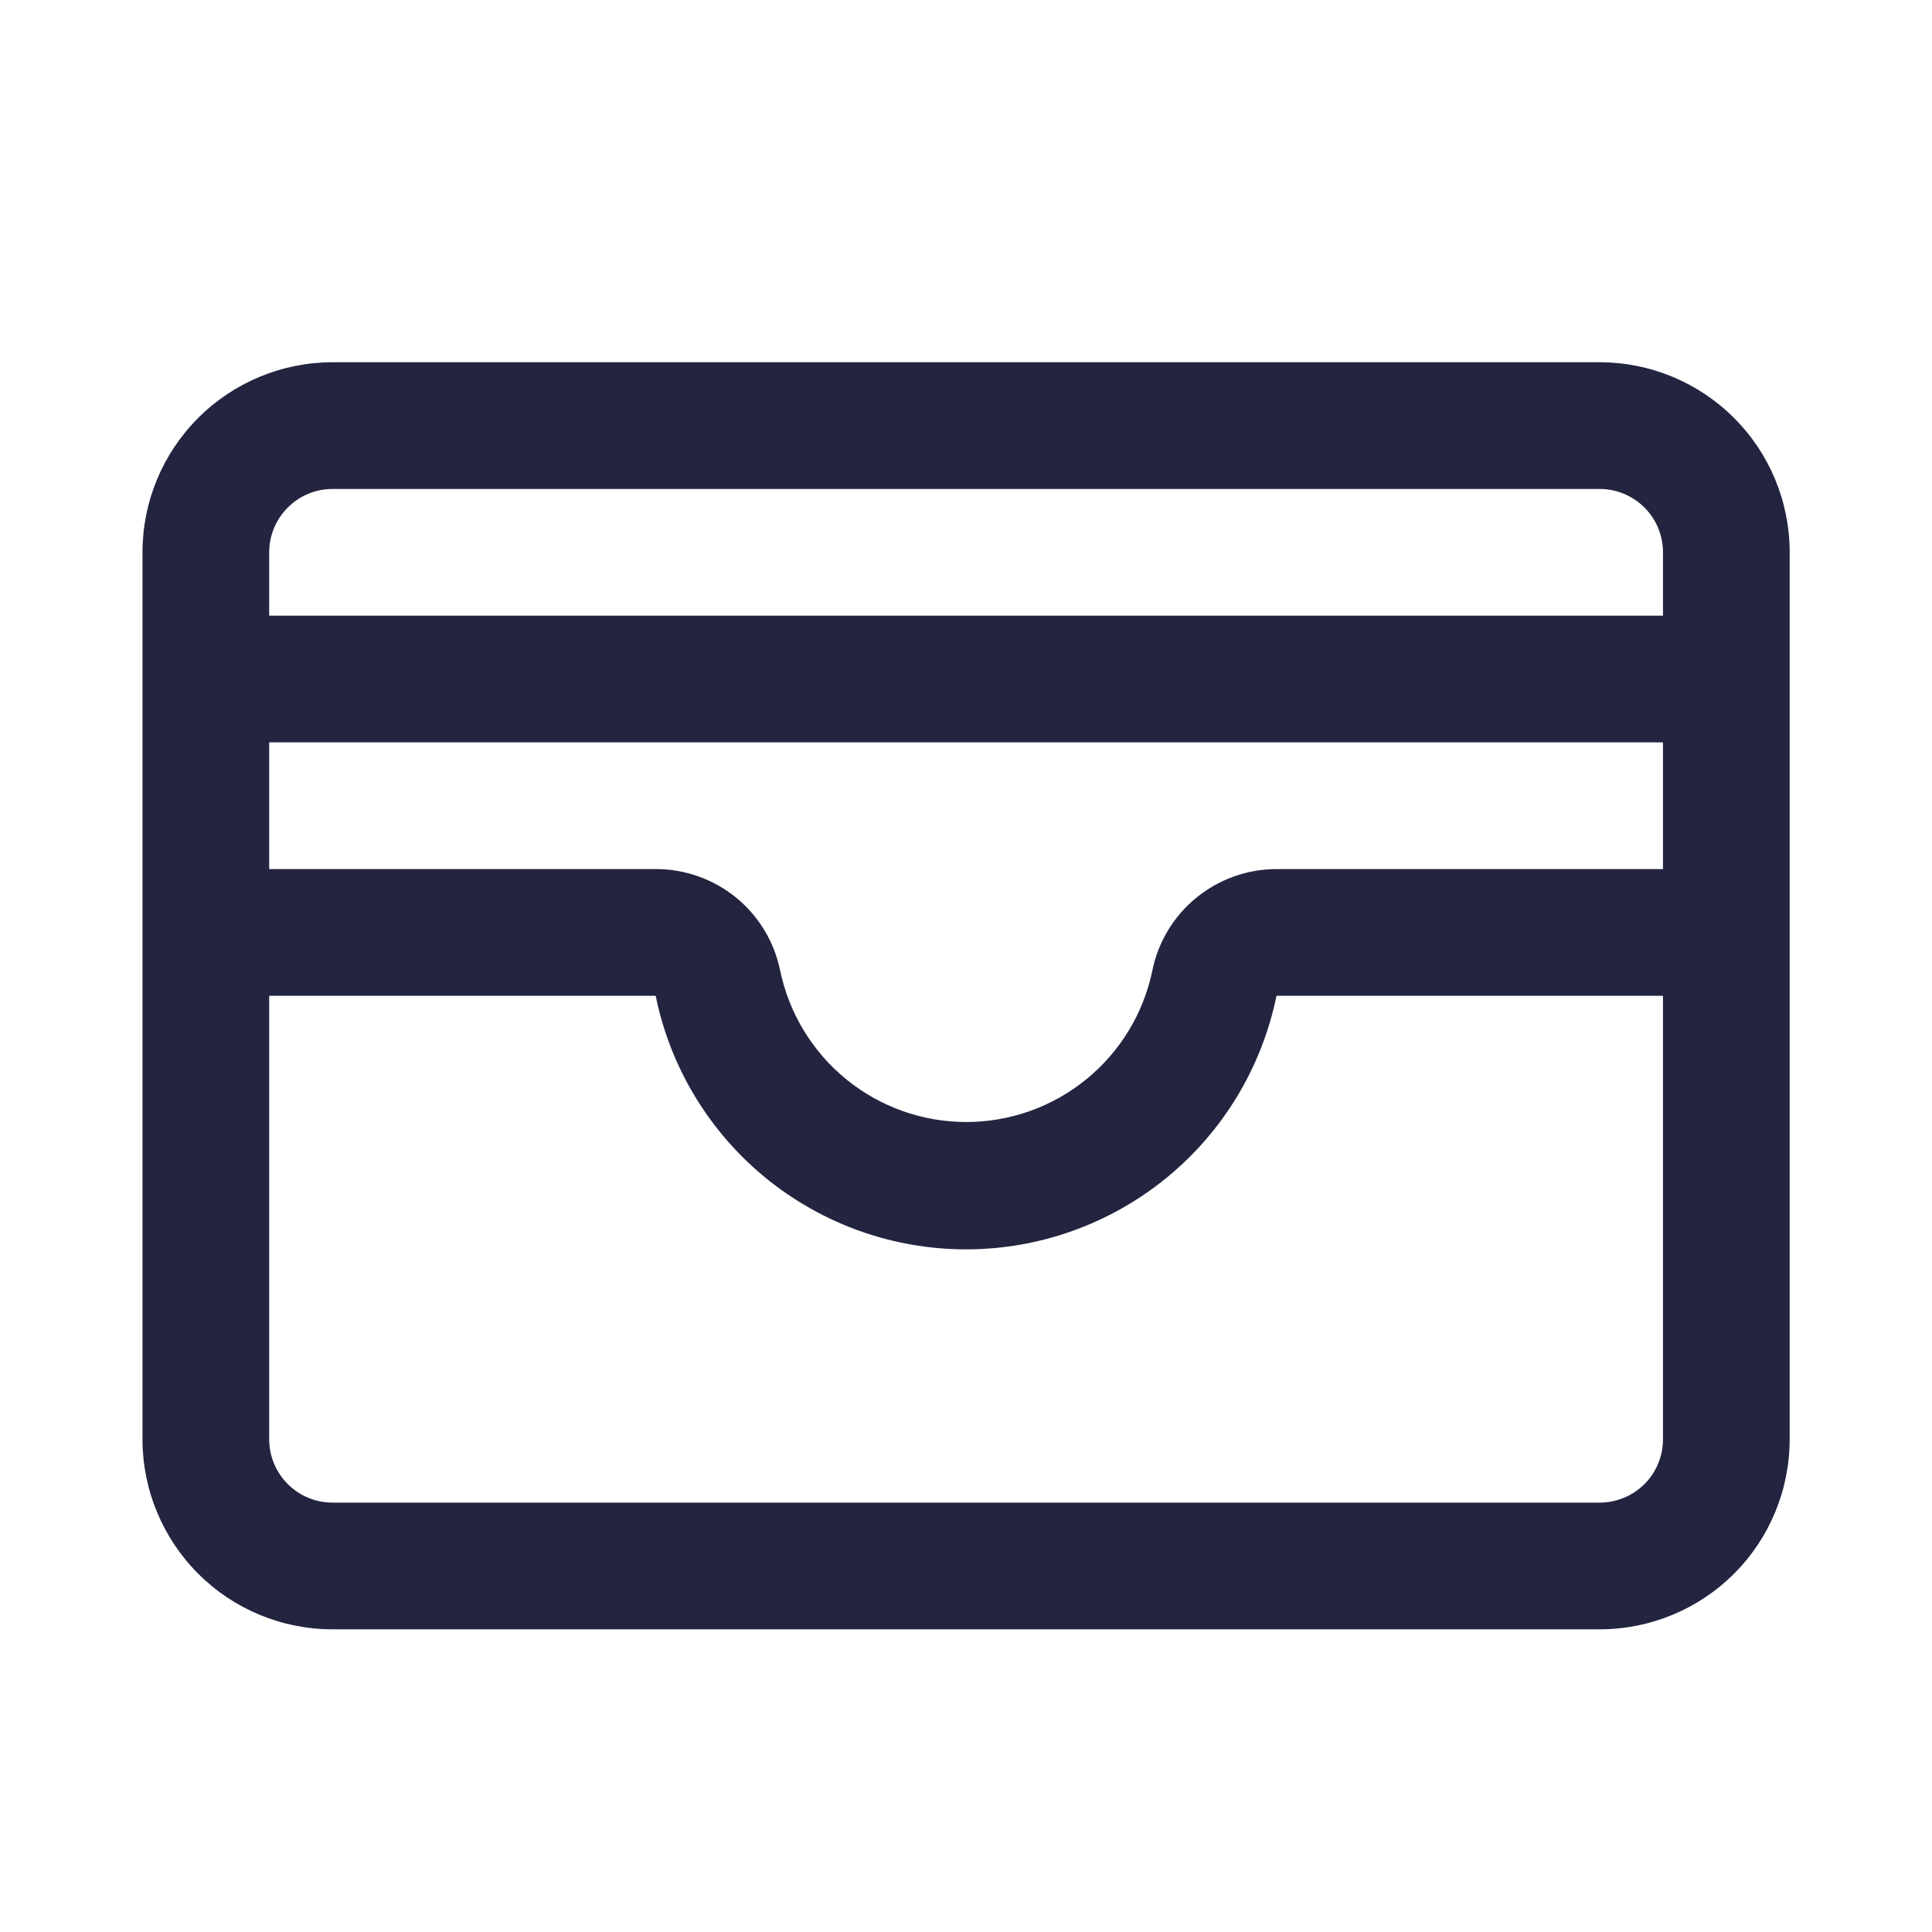 <svg width="24" height="24" viewBox="0 0 24 24" fill="none" xmlns="http://www.w3.org/2000/svg">
<g id="Cardholder">
<path id="Vector" d="M19.871 4.5H4.131C3.505 4.5 2.904 4.749 2.462 5.192C2.019 5.634 1.77 6.235 1.77 6.861V17.879C1.77 18.505 2.019 19.106 2.462 19.549C2.904 19.992 3.505 20.24 4.131 20.24H19.871C20.498 20.24 21.098 19.992 21.541 19.549C21.984 19.106 22.232 18.505 22.232 17.879V6.861C22.232 6.235 21.984 5.634 21.541 5.192C21.098 4.749 20.498 4.5 19.871 4.5ZM3.344 9.222H20.658V10.796H15.857C15.494 10.796 15.142 10.922 14.861 11.152C14.58 11.381 14.387 11.701 14.315 12.056C14.205 12.588 13.915 13.065 13.494 13.408C13.072 13.751 12.546 13.938 12.003 13.938C11.46 13.938 10.934 13.751 10.513 13.408C10.092 13.065 9.802 12.588 9.691 12.056C9.619 11.7 9.425 11.38 9.144 11.15C8.862 10.921 8.509 10.795 8.146 10.796H3.344V9.222ZM4.131 6.074H19.871C20.08 6.074 20.28 6.157 20.428 6.305C20.576 6.452 20.658 6.652 20.658 6.861V7.648H3.344V6.861C3.344 6.652 3.427 6.452 3.575 6.305C3.722 6.157 3.922 6.074 4.131 6.074ZM19.871 18.666H4.131C3.922 18.666 3.722 18.583 3.575 18.436C3.427 18.288 3.344 18.088 3.344 17.879V12.37H8.145C8.326 13.259 8.809 14.058 9.511 14.632C10.214 15.206 11.093 15.52 12.001 15.52C12.908 15.52 13.787 15.206 14.49 14.632C15.193 14.058 15.675 13.259 15.857 12.37H20.658V17.879C20.658 18.088 20.576 18.288 20.428 18.436C20.28 18.583 20.08 18.666 19.871 18.666Z" fill="#232440"/>
</g>
</svg>
